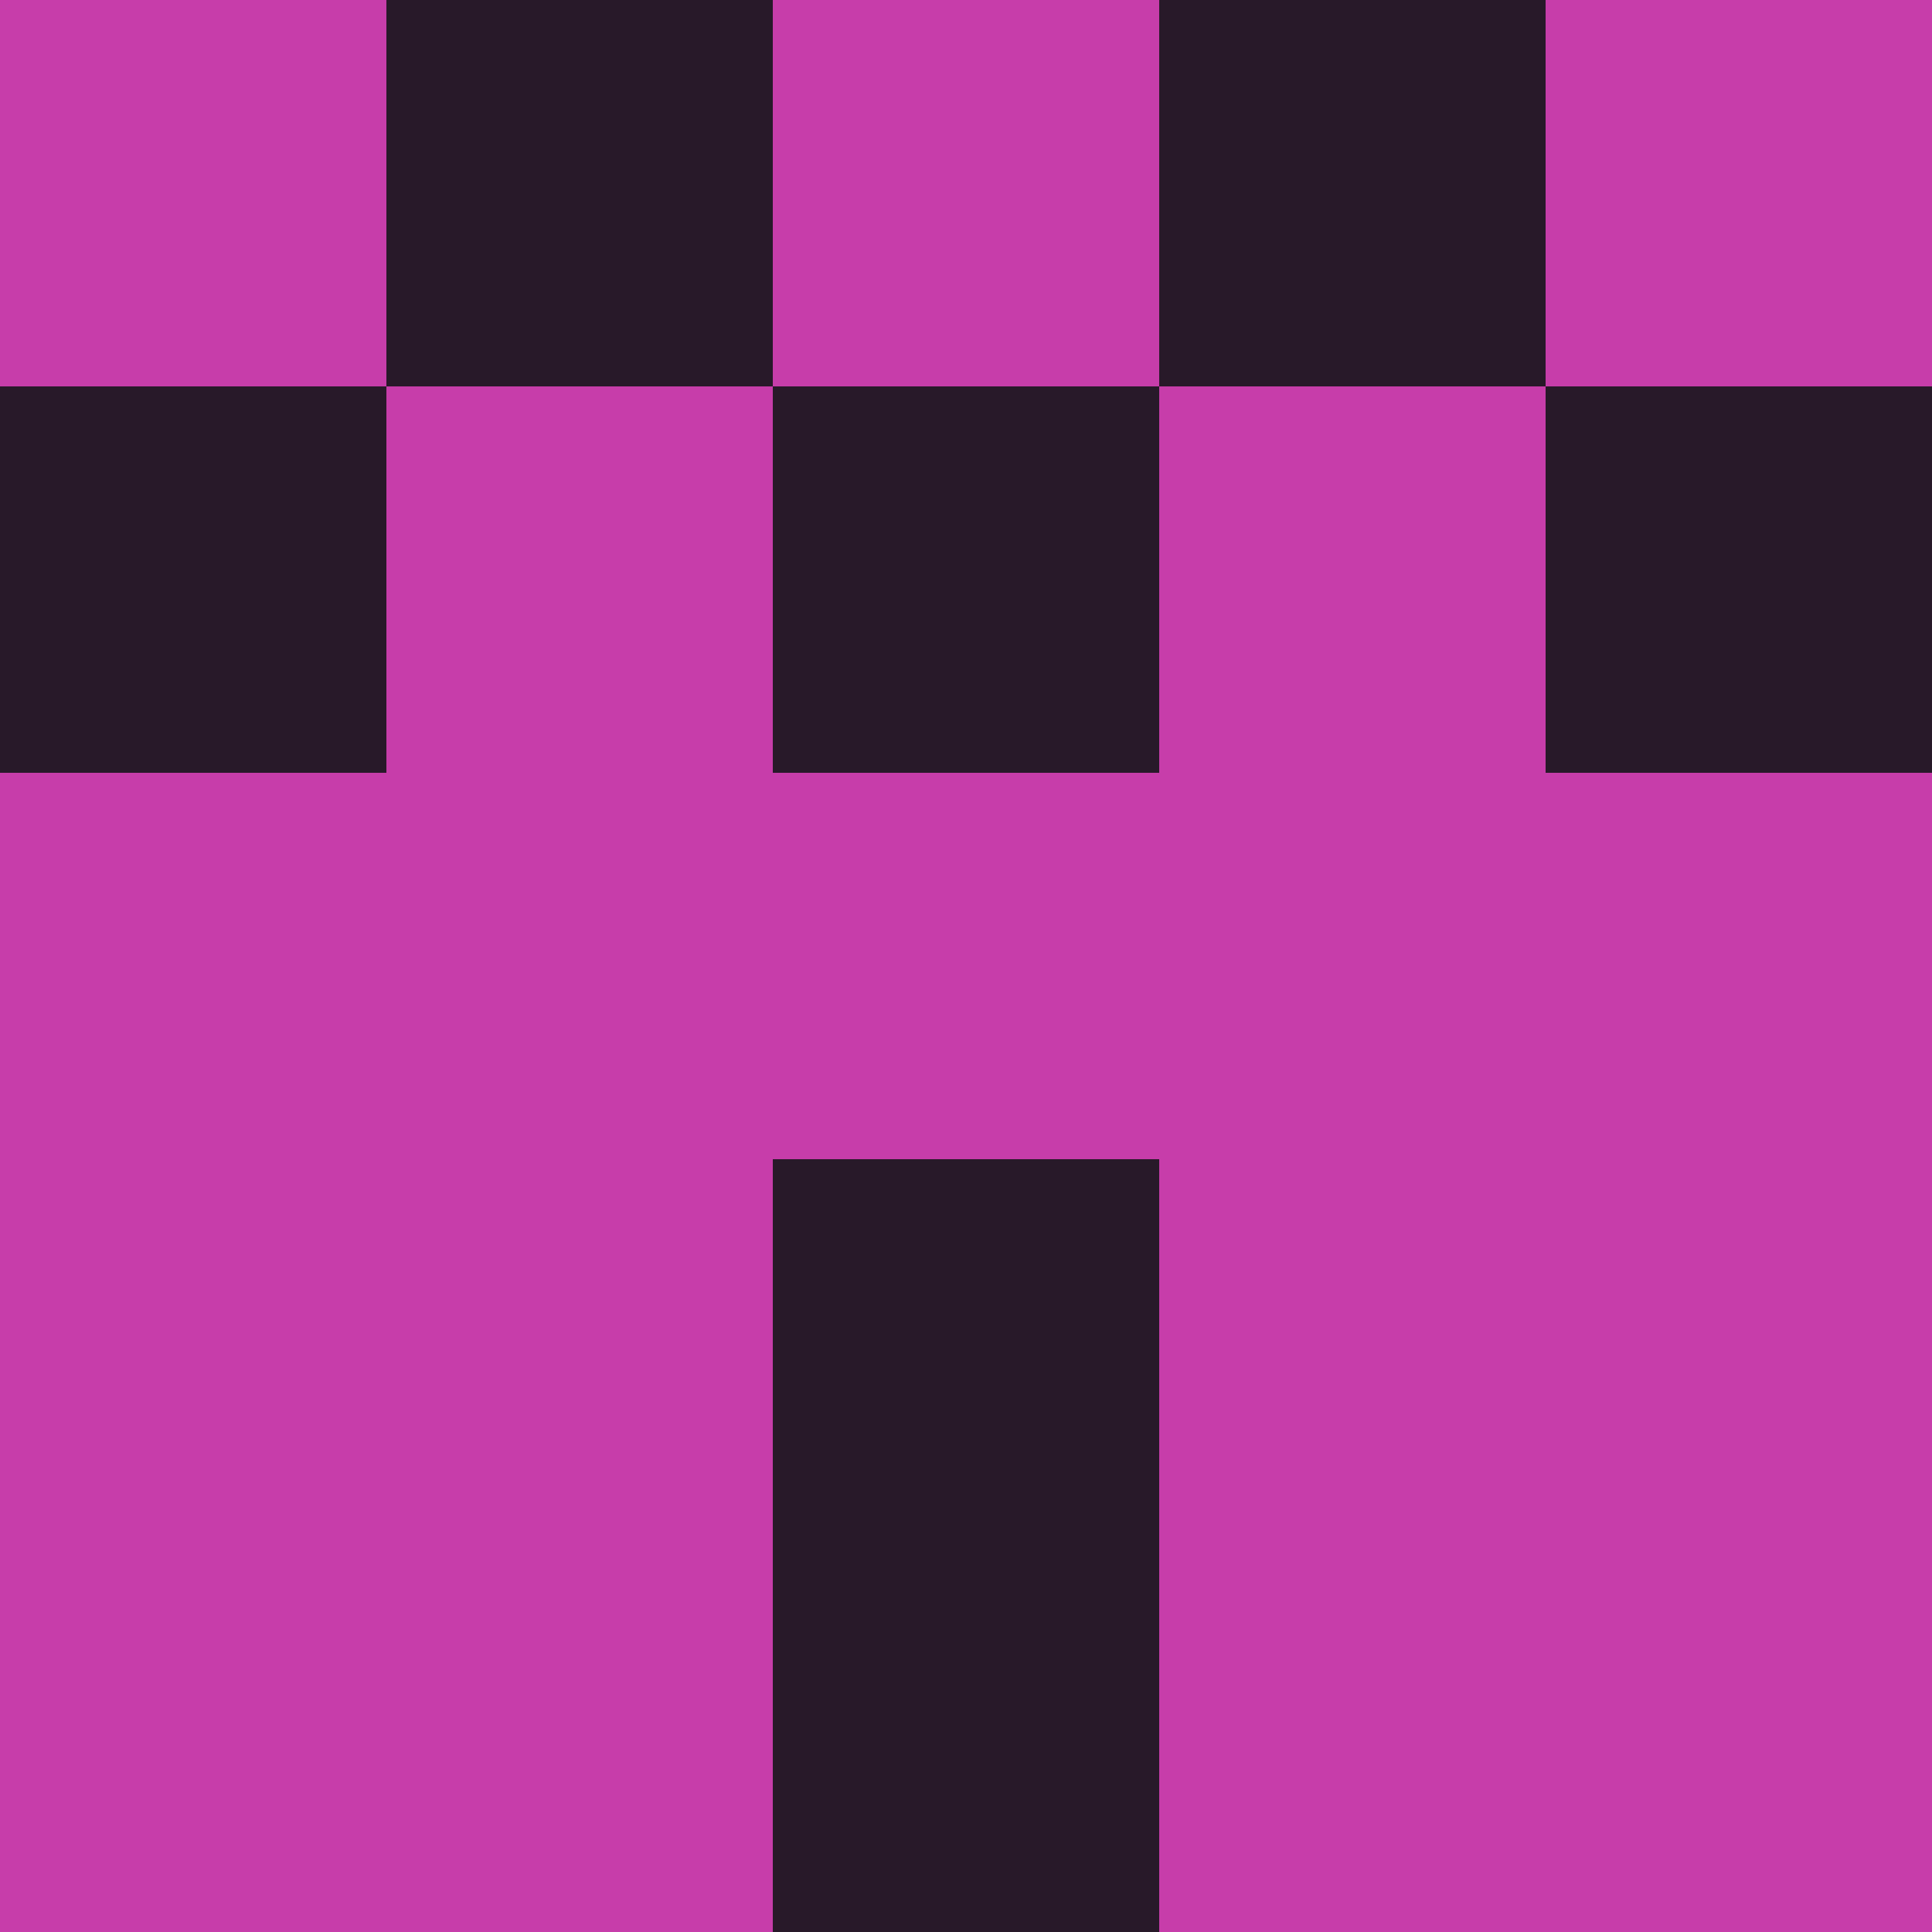 <?xml version="1.0" encoding="utf-8"?>
<!DOCTYPE svg PUBLIC "-//W3C//DTD SVG 20010904//EN"
        "http://www.w3.org/TR/2001/REC-SVG-20010904/DTD/svg10.dtd">

<svg width="400" height="400" viewBox="0 0 5 5"
    xmlns="http://www.w3.org/2000/svg"
    xmlns:xlink="http://www.w3.org/1999/xlink">
            <rect x="0" y="0" width="1" height="1" fill="#C73DAA" />
        <rect x="0" y="1" width="1" height="1" fill="#281929" />
        <rect x="0" y="2" width="1" height="1" fill="#C73DAA" />
        <rect x="0" y="3" width="1" height="1" fill="#C73DAA" />
        <rect x="0" y="4" width="1" height="1" fill="#C73DAA" />
                <rect x="1" y="0" width="1" height="1" fill="#281929" />
        <rect x="1" y="1" width="1" height="1" fill="#C73DAA" />
        <rect x="1" y="2" width="1" height="1" fill="#C73DAA" />
        <rect x="1" y="3" width="1" height="1" fill="#C73DAA" />
        <rect x="1" y="4" width="1" height="1" fill="#C73DAA" />
                <rect x="2" y="0" width="1" height="1" fill="#C73DAA" />
        <rect x="2" y="1" width="1" height="1" fill="#281929" />
        <rect x="2" y="2" width="1" height="1" fill="#C73DAA" />
        <rect x="2" y="3" width="1" height="1" fill="#281929" />
        <rect x="2" y="4" width="1" height="1" fill="#281929" />
                <rect x="3" y="0" width="1" height="1" fill="#281929" />
        <rect x="3" y="1" width="1" height="1" fill="#C73DAA" />
        <rect x="3" y="2" width="1" height="1" fill="#C73DAA" />
        <rect x="3" y="3" width="1" height="1" fill="#C73DAA" />
        <rect x="3" y="4" width="1" height="1" fill="#C73DAA" />
                <rect x="4" y="0" width="1" height="1" fill="#C73DAA" />
        <rect x="4" y="1" width="1" height="1" fill="#281929" />
        <rect x="4" y="2" width="1" height="1" fill="#C73DAA" />
        <rect x="4" y="3" width="1" height="1" fill="#C73DAA" />
        <rect x="4" y="4" width="1" height="1" fill="#C73DAA" />
        
</svg>


